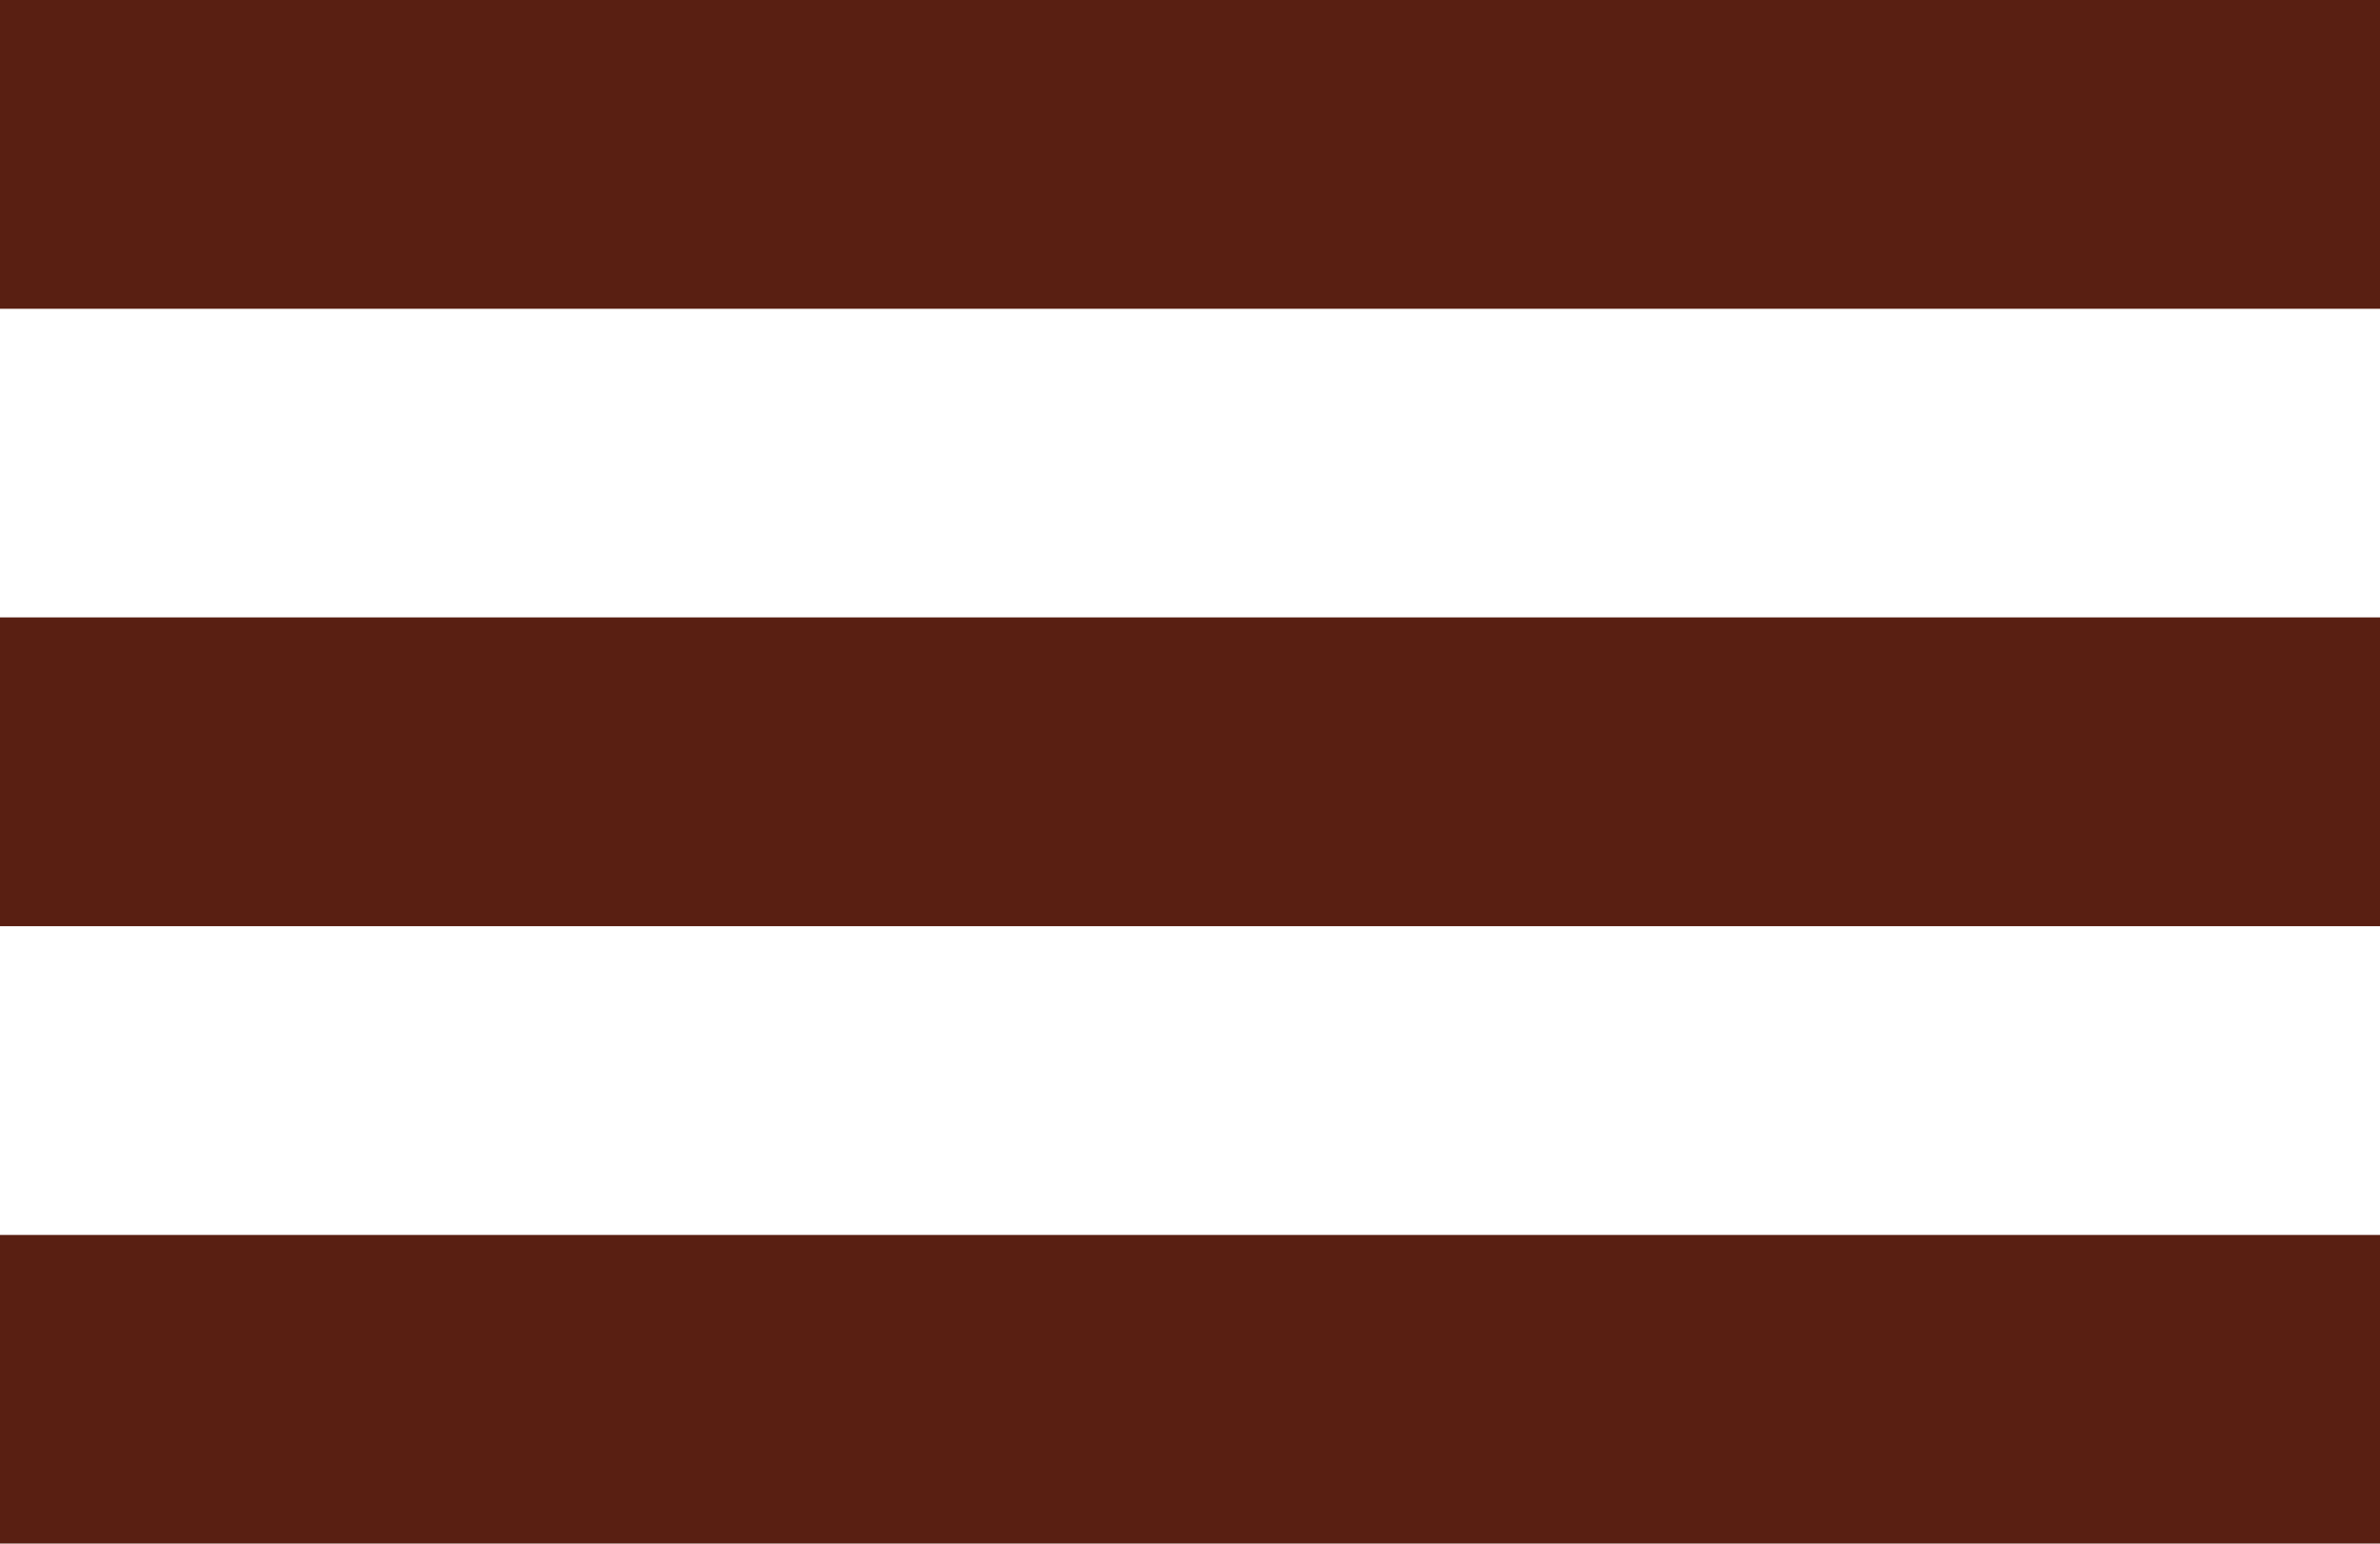 <svg xmlns="http://www.w3.org/2000/svg" width="16" height="10.378" viewBox="0 0 16 10.378">
  <g id="Group_156" data-name="Group 156" transform="translate(-368.574 -25.811)">
    <rect id="Rectangle_105" data-name="Rectangle 105" width="16" height="2.076" transform="translate(368.574 25.811)" fill="#591f12"/>
    <rect id="Rectangle_106" data-name="Rectangle 106" width="16" height="2.076" transform="translate(368.574 29.962)" fill="#591f12"/>
    <rect id="Rectangle_107" data-name="Rectangle 107" width="16" height="2.076" transform="translate(368.574 34.114)" fill="#591f12"/>
  </g>
</svg>
